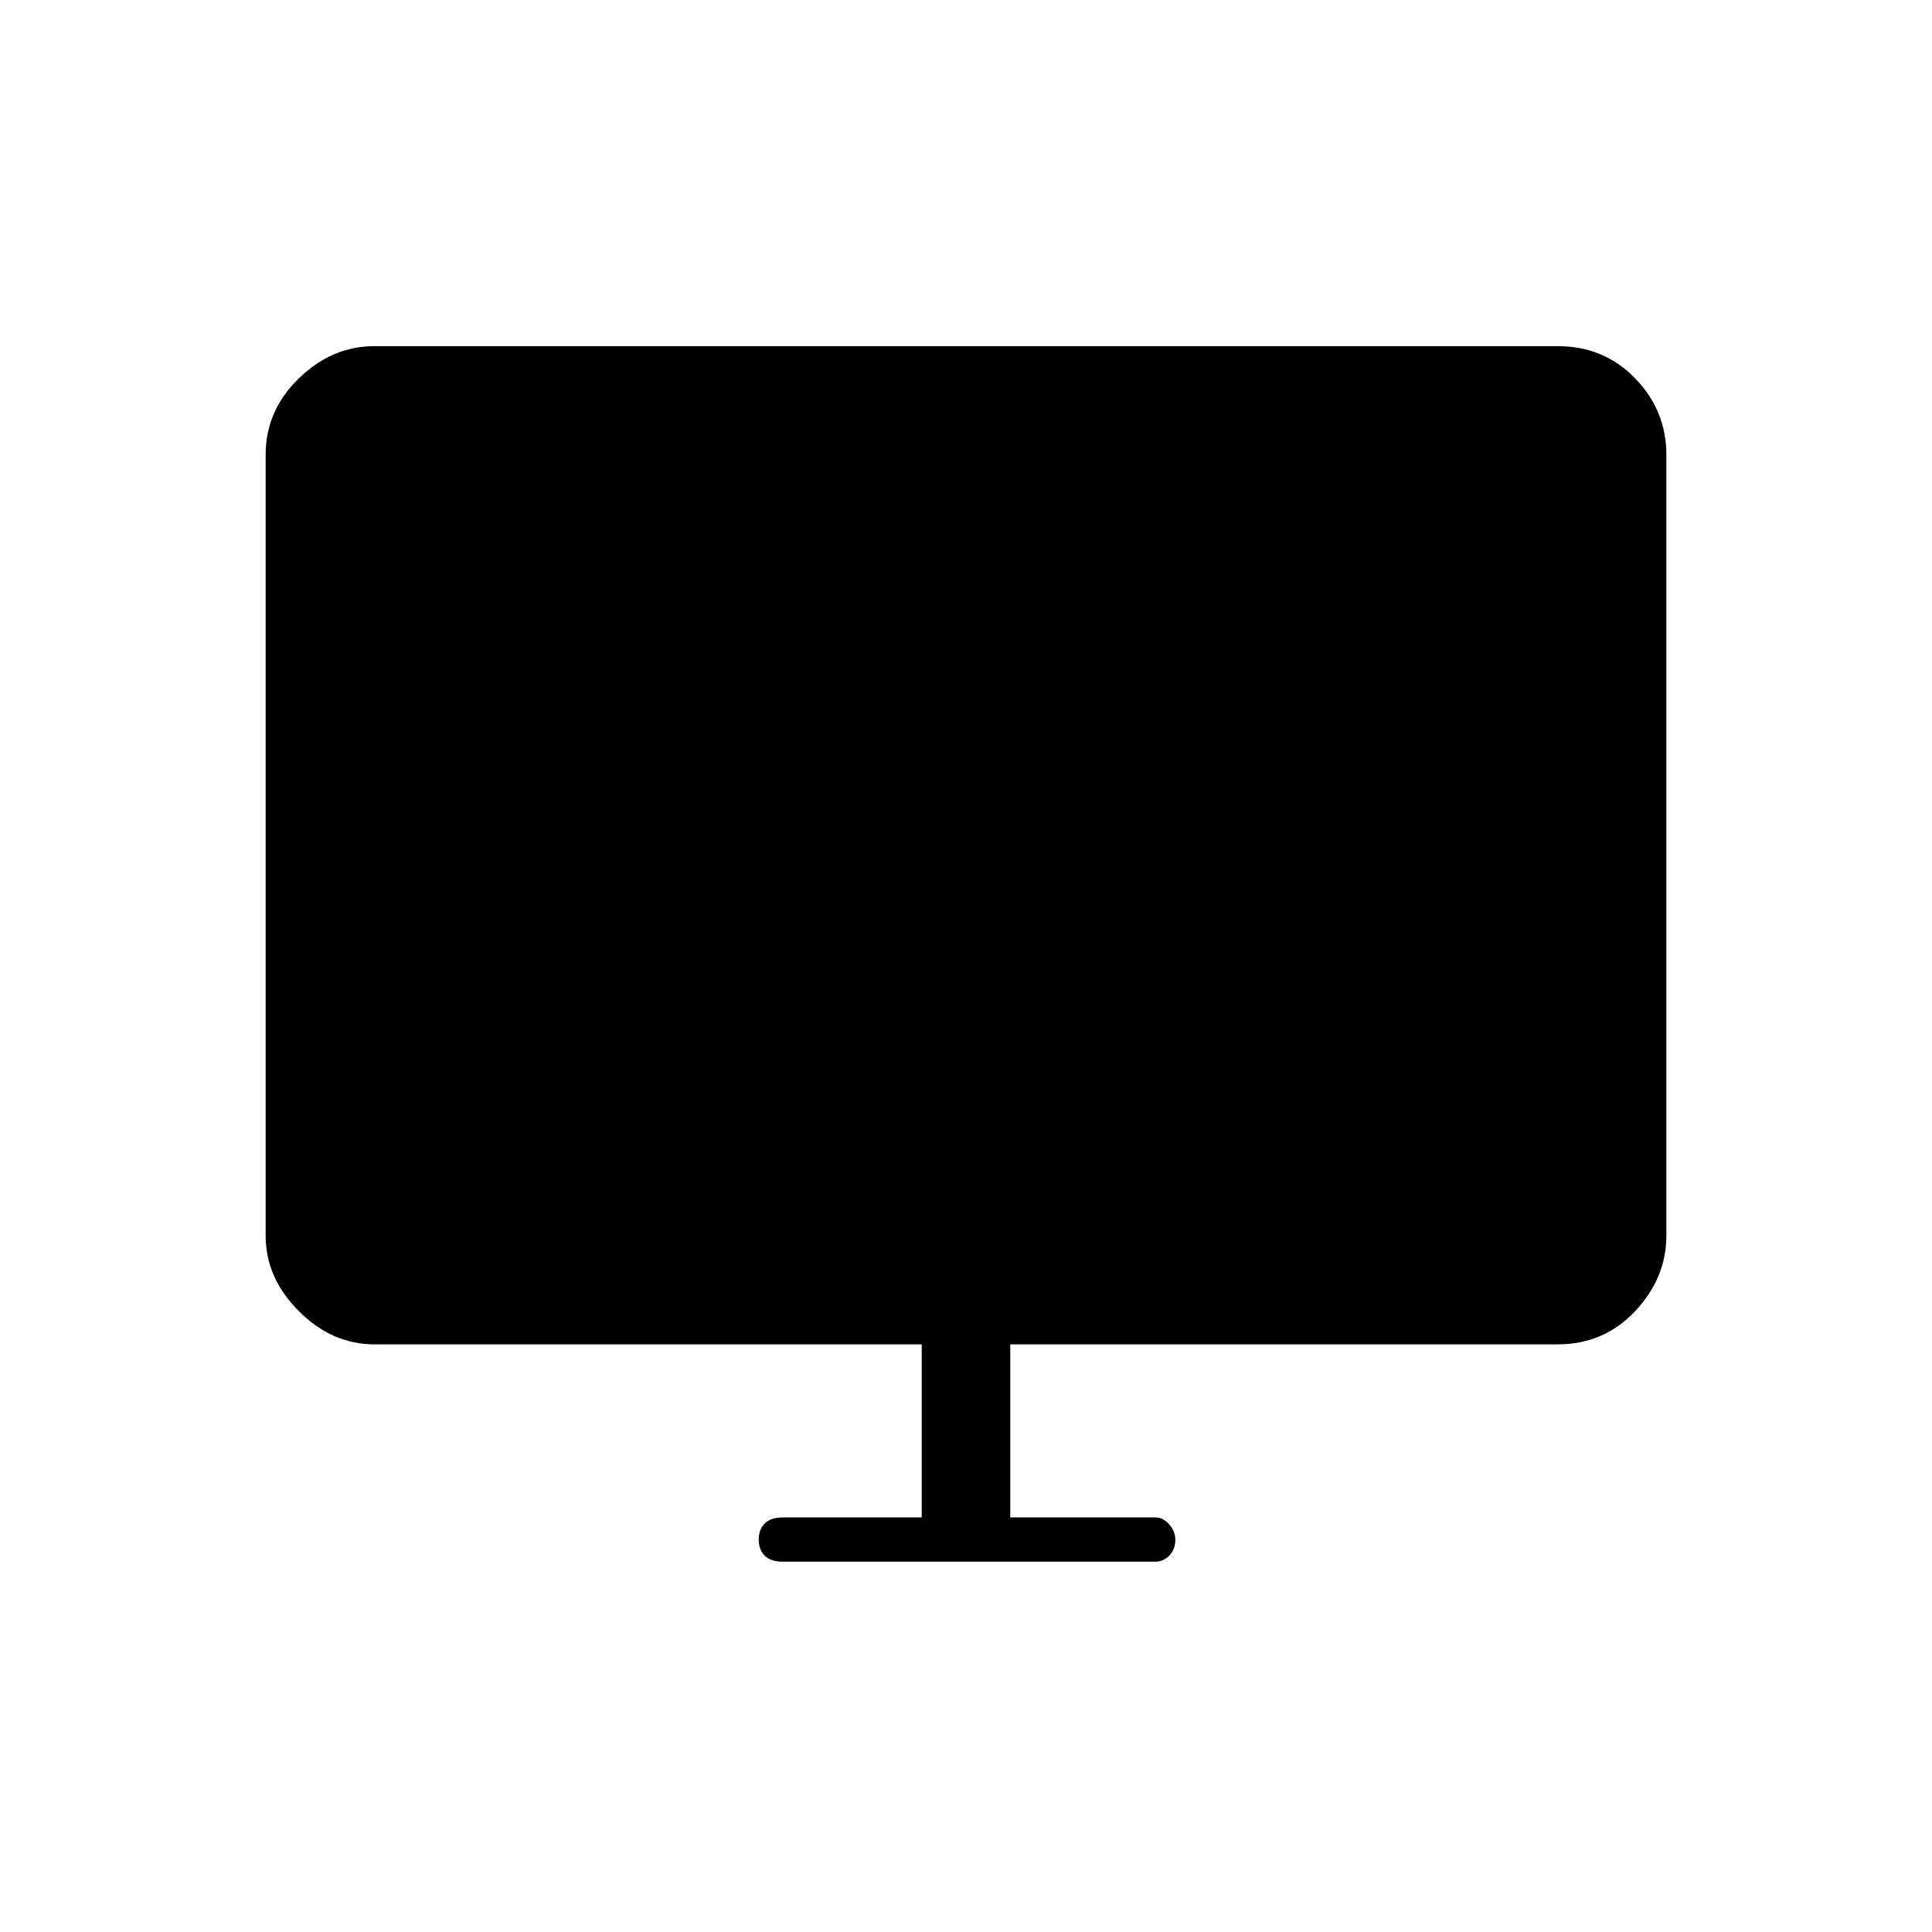 <svg xmlns="http://www.w3.org/2000/svg" height="48" width="48"><path d="M19.45 38.8q-.3 0-.45-.15-.15-.15-.15-.4t.15-.4q.15-.15.45-.15h3.45v-4.3H9.3q-1.05 0-1.875-.825T6.6 30.7V11.3q0-1.1.825-1.9.825-.8 1.875-.8h29.4q1.15 0 1.925.8.775.8.775 1.9v19.4q0 1.05-.775 1.875T38.7 33.4H25.1v4.3h3.6q.2 0 .35.175.15.175.15.375 0 .25-.15.4-.15.15-.35.15Z"/></svg>